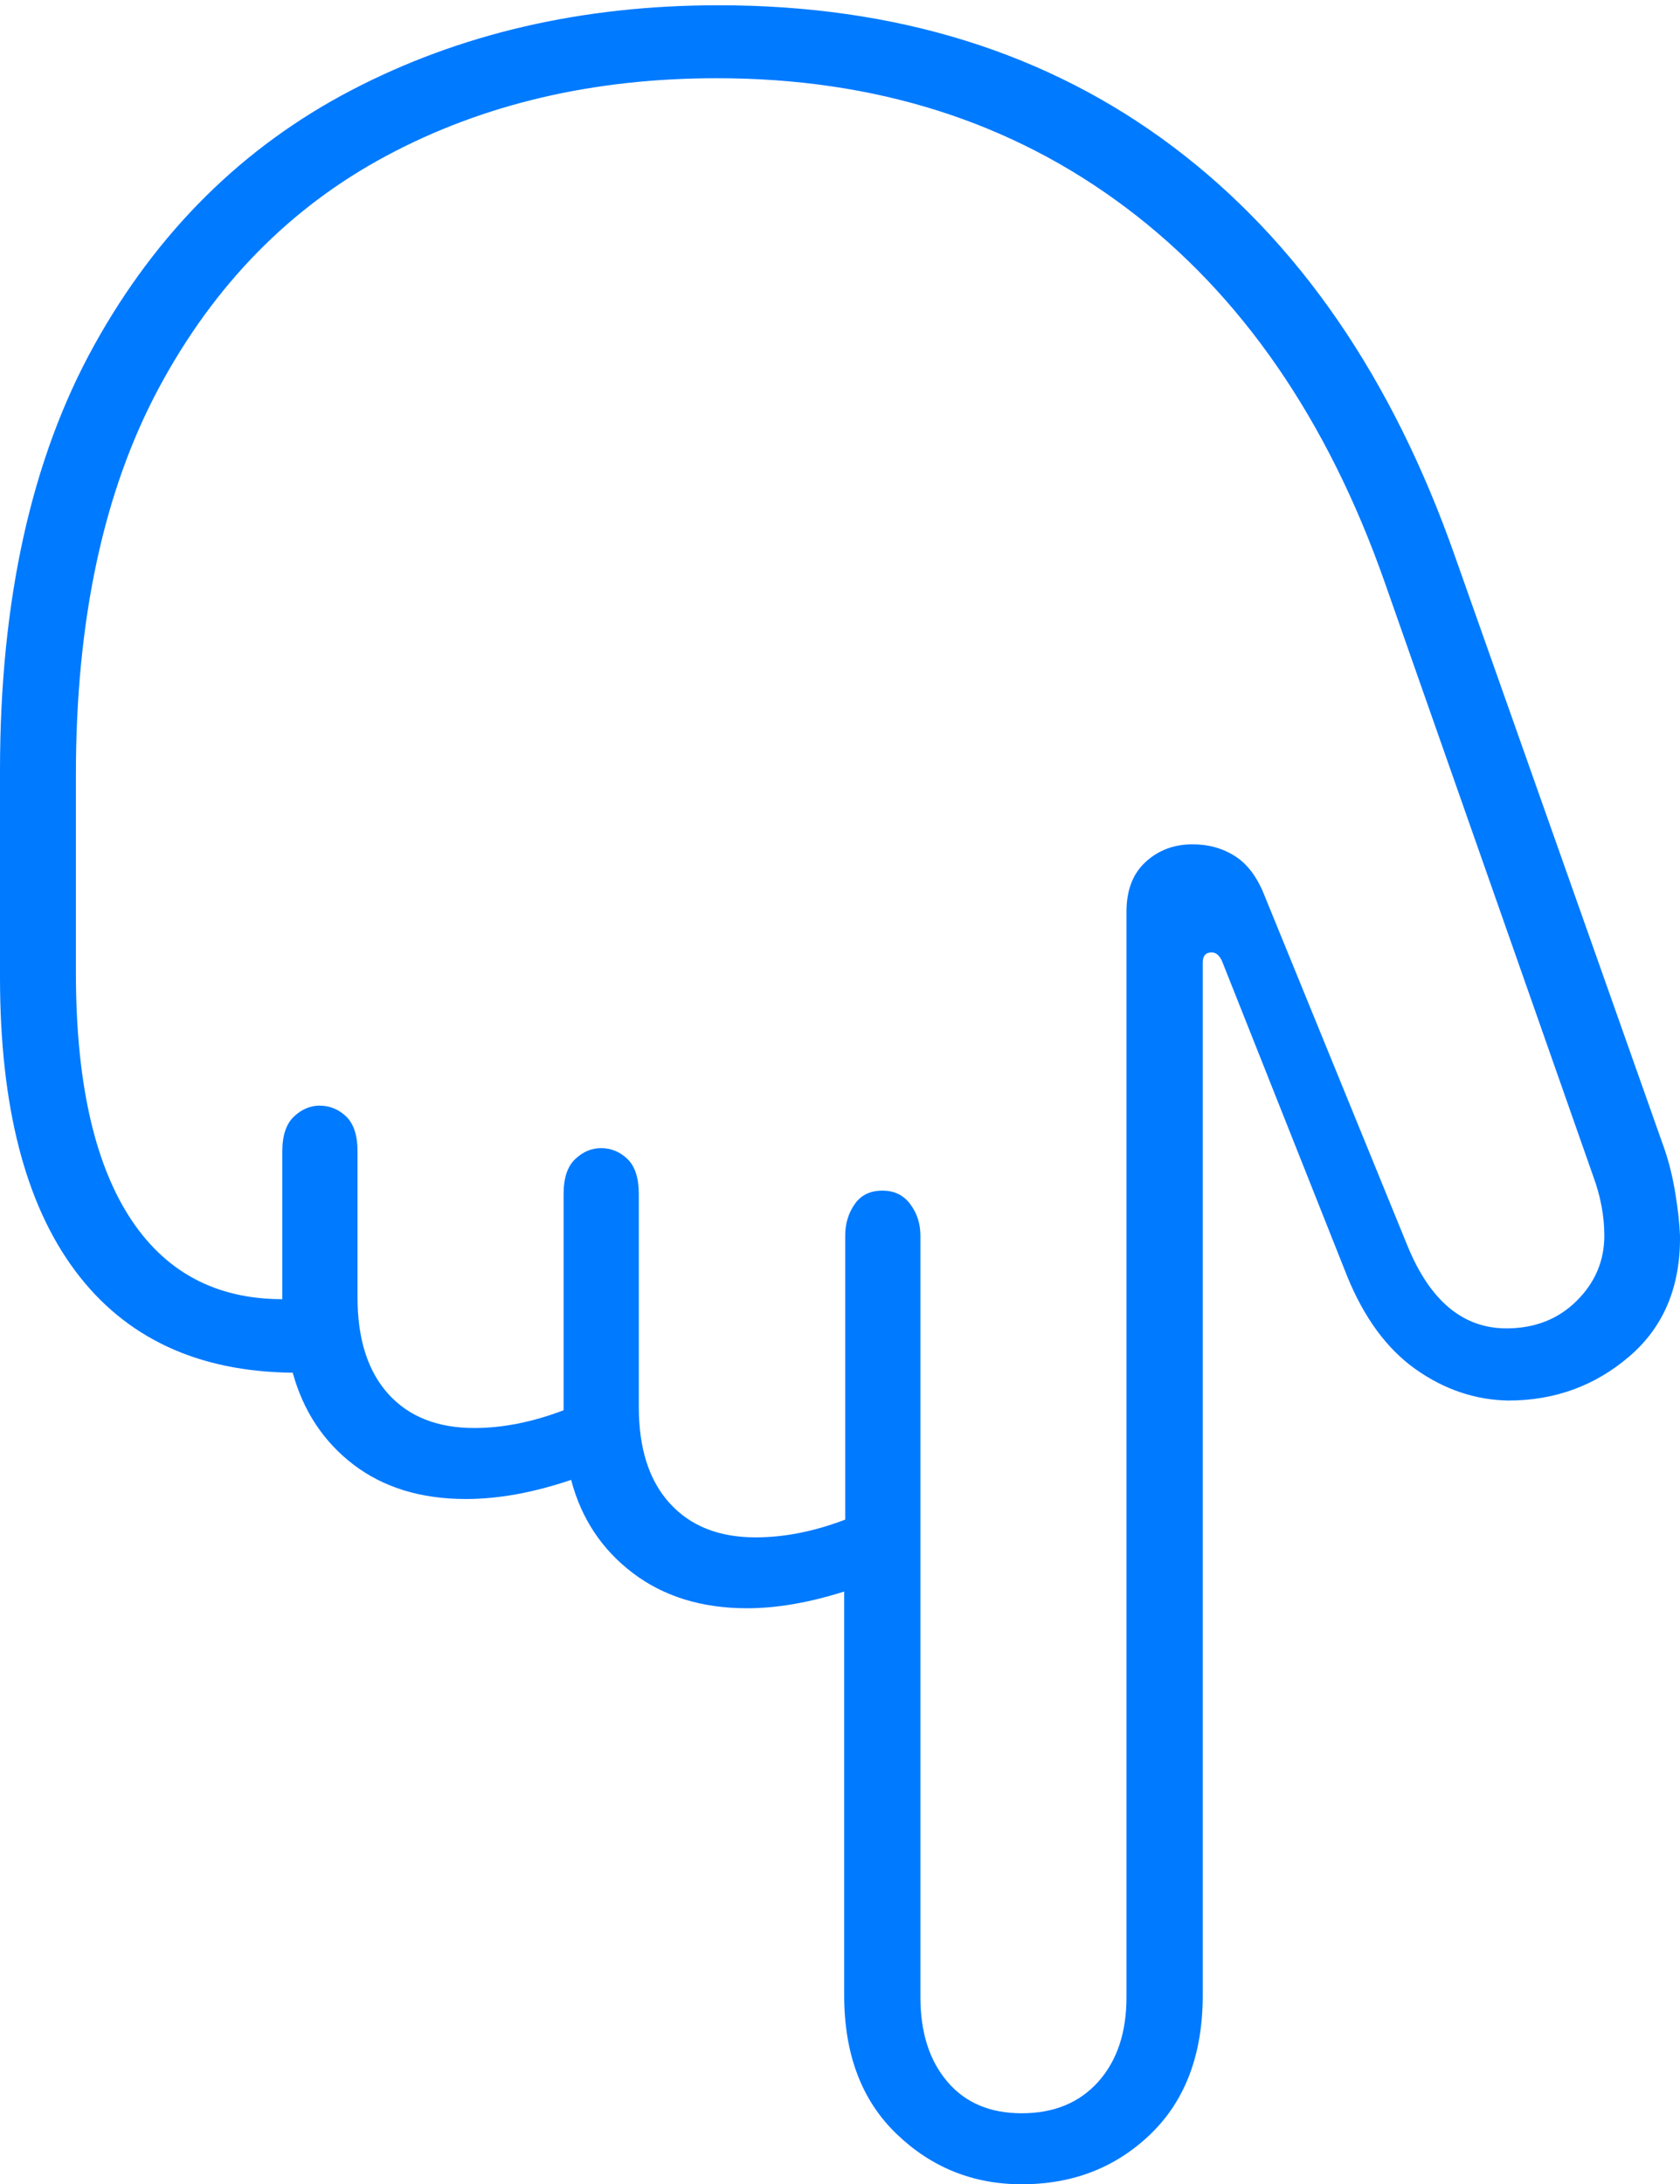 <?xml version="1.0" encoding="UTF-8"?>
<!--Generator: Apple Native CoreSVG 175-->
<!DOCTYPE svg
PUBLIC "-//W3C//DTD SVG 1.1//EN"
       "http://www.w3.org/Graphics/SVG/1.1/DTD/svg11.dtd">
<svg version="1.1" xmlns="http://www.w3.org/2000/svg" xmlns:xlink="http://www.w3.org/1999/xlink" width="14.675" height="19.074">
 <g>
  <rect height="19.074" opacity="0" width="14.675" x="0" y="0"/>
  <path d="M6.276 0.046Q4.489 0.046 3.067 0.789Q1.644 1.532 0.822 3.016Q0 4.5 0 6.729L0 8.534Q0 10.216 0.655 11.095Q1.31 11.975 2.557 11.987Q2.695 12.489 3.088 12.79Q3.482 13.09 4.069 13.09Q4.496 13.09 4.989 12.923Q5.121 13.427 5.527 13.736Q5.933 14.044 6.526 14.044Q6.913 14.044 7.374 13.898L7.374 17.424Q7.374 18.194 7.831 18.634Q8.288 19.074 8.925 19.074Q9.597 19.074 10.052 18.634Q10.506 18.194 10.506 17.424L10.506 8.405Q10.506 8.317 10.584 8.317Q10.643 8.317 10.677 8.399L11.767 11.143Q11.99 11.691 12.366 11.957Q12.743 12.223 13.176 12.23Q13.783 12.23 14.232 11.845Q14.682 11.46 14.675 10.79Q14.668 10.624 14.634 10.42Q14.601 10.215 14.541 10.039L12.71 4.86Q11.888 2.517 10.246 1.281Q8.604 0.046 6.276 0.046ZM6.262 0.683Q8.334 0.683 9.839 1.816Q11.344 2.949 12.095 5.083L13.915 10.266Q14.014 10.533 14.014 10.79Q14.014 11.121 13.771 11.361Q13.529 11.6 13.159 11.6Q12.59 11.6 12.295 10.88L11.051 7.834Q10.956 7.585 10.792 7.479Q10.629 7.373 10.417 7.373Q10.175 7.373 10.008 7.526Q9.84 7.679 9.84 7.961L9.84 17.441Q9.84 17.902 9.594 18.178Q9.347 18.454 8.925 18.454Q8.509 18.454 8.275 18.178Q8.04 17.902 8.04 17.441L8.04 10.791Q8.04 10.633 7.951 10.515Q7.863 10.397 7.708 10.397Q7.548 10.397 7.466 10.515Q7.383 10.633 7.383 10.791L7.383 13.27Q6.976 13.425 6.6 13.425Q6.12 13.425 5.85 13.127Q5.58 12.831 5.58 12.285L5.58 10.427Q5.58 10.217 5.481 10.121Q5.382 10.026 5.25 10.026Q5.126 10.026 5.025 10.121Q4.923 10.217 4.923 10.427L4.923 12.315Q4.516 12.47 4.143 12.47Q3.66 12.47 3.391 12.172Q3.123 11.873 3.123 11.331L3.123 10.054Q3.123 9.846 3.024 9.75Q2.925 9.655 2.791 9.655Q2.669 9.655 2.568 9.75Q2.466 9.846 2.466 10.054L2.466 11.345Q1.587 11.345 1.125 10.618Q0.663 9.89 0.663 8.493L0.663 6.765Q0.663 4.739 1.388 3.387Q2.114 2.034 3.378 1.359Q4.642 0.683 6.262 0.683Z" fill="#007aff"/>
 </g>
</svg>
